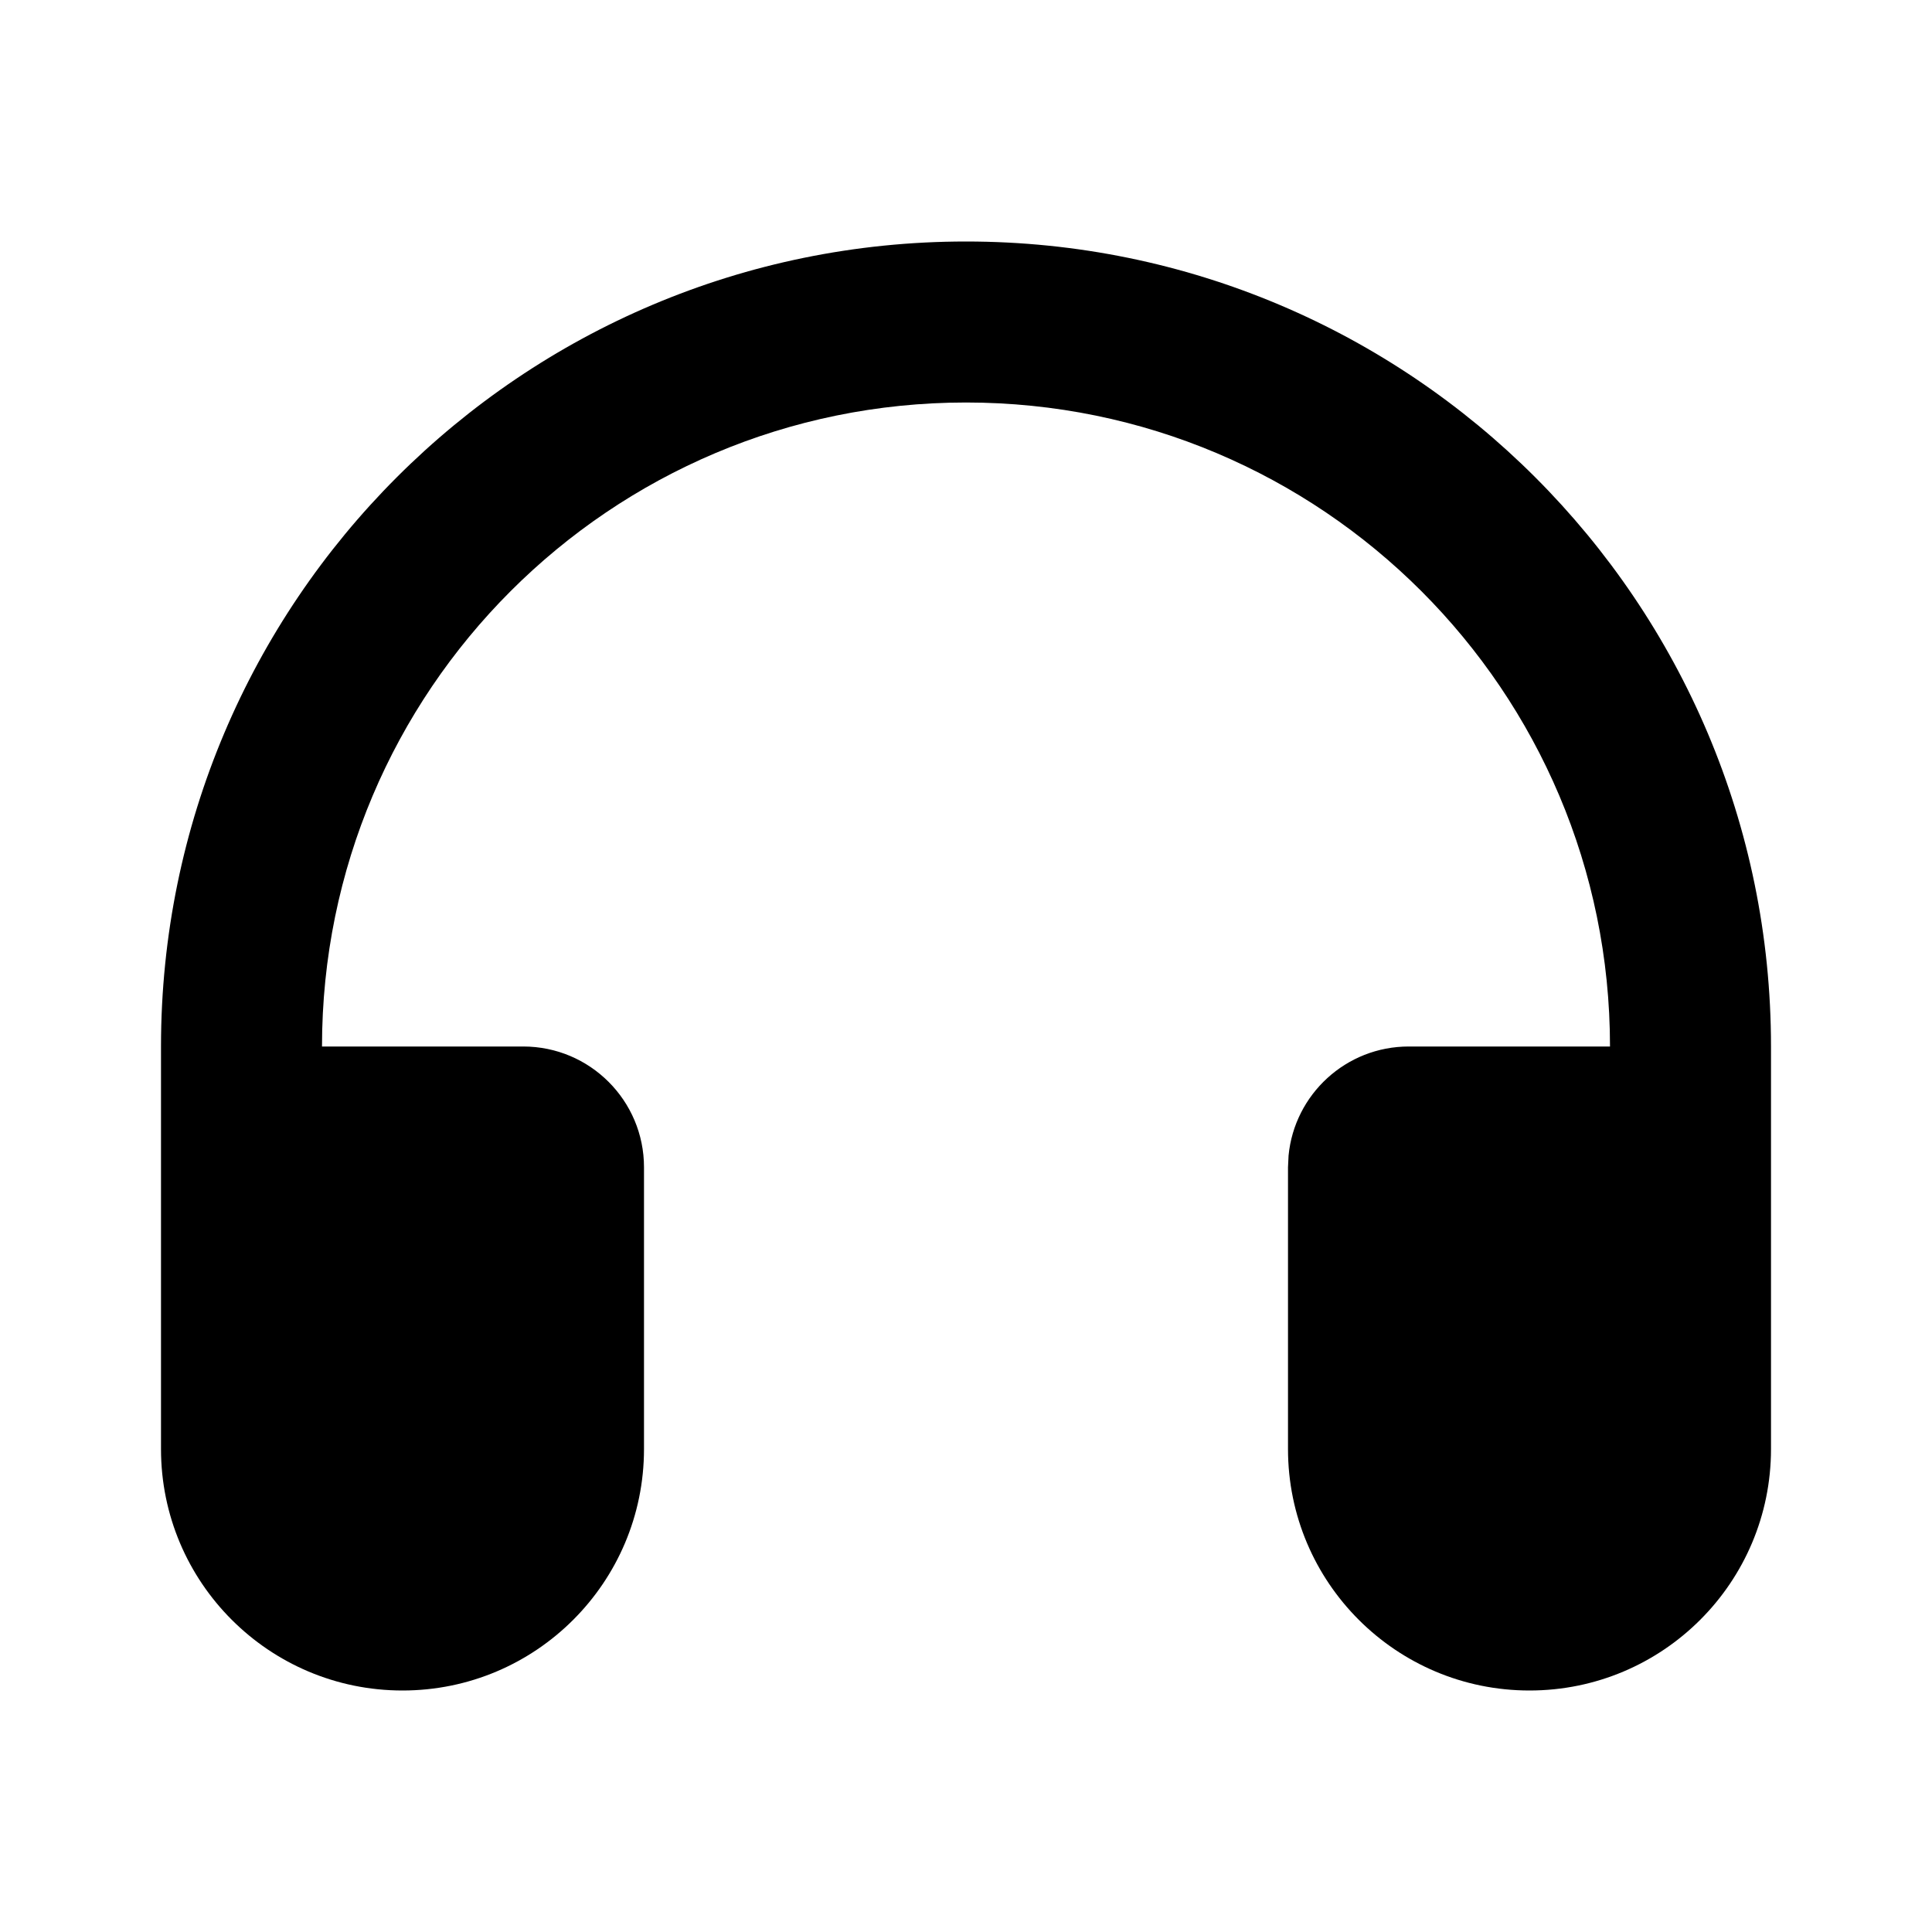 <svg width="24" height="24" viewBox="0 0 24 24" fill="none" xmlns="http://www.w3.org/2000/svg">
<path fill-rule="evenodd" clip-rule="evenodd" d="M16 14.5L16.007 14.355C16.08 13.595 16.72 13 17.5 13H20C20 8.582 16.418 5 12 5C7.582 5 4 8.582 4 13H6.5C7.328 13 8 13.672 8 14.5V18C8 19.657 6.657 21 5 21C3.343 21 2 19.657 2 18V13C2 7.477 6.477 3 12 3C17.523 3 22 7.477 22 13V18C22 19.657 20.657 21 19 21C17.343 21 16 19.657 16 18V14.5Z" fill="black"/>
</svg>
